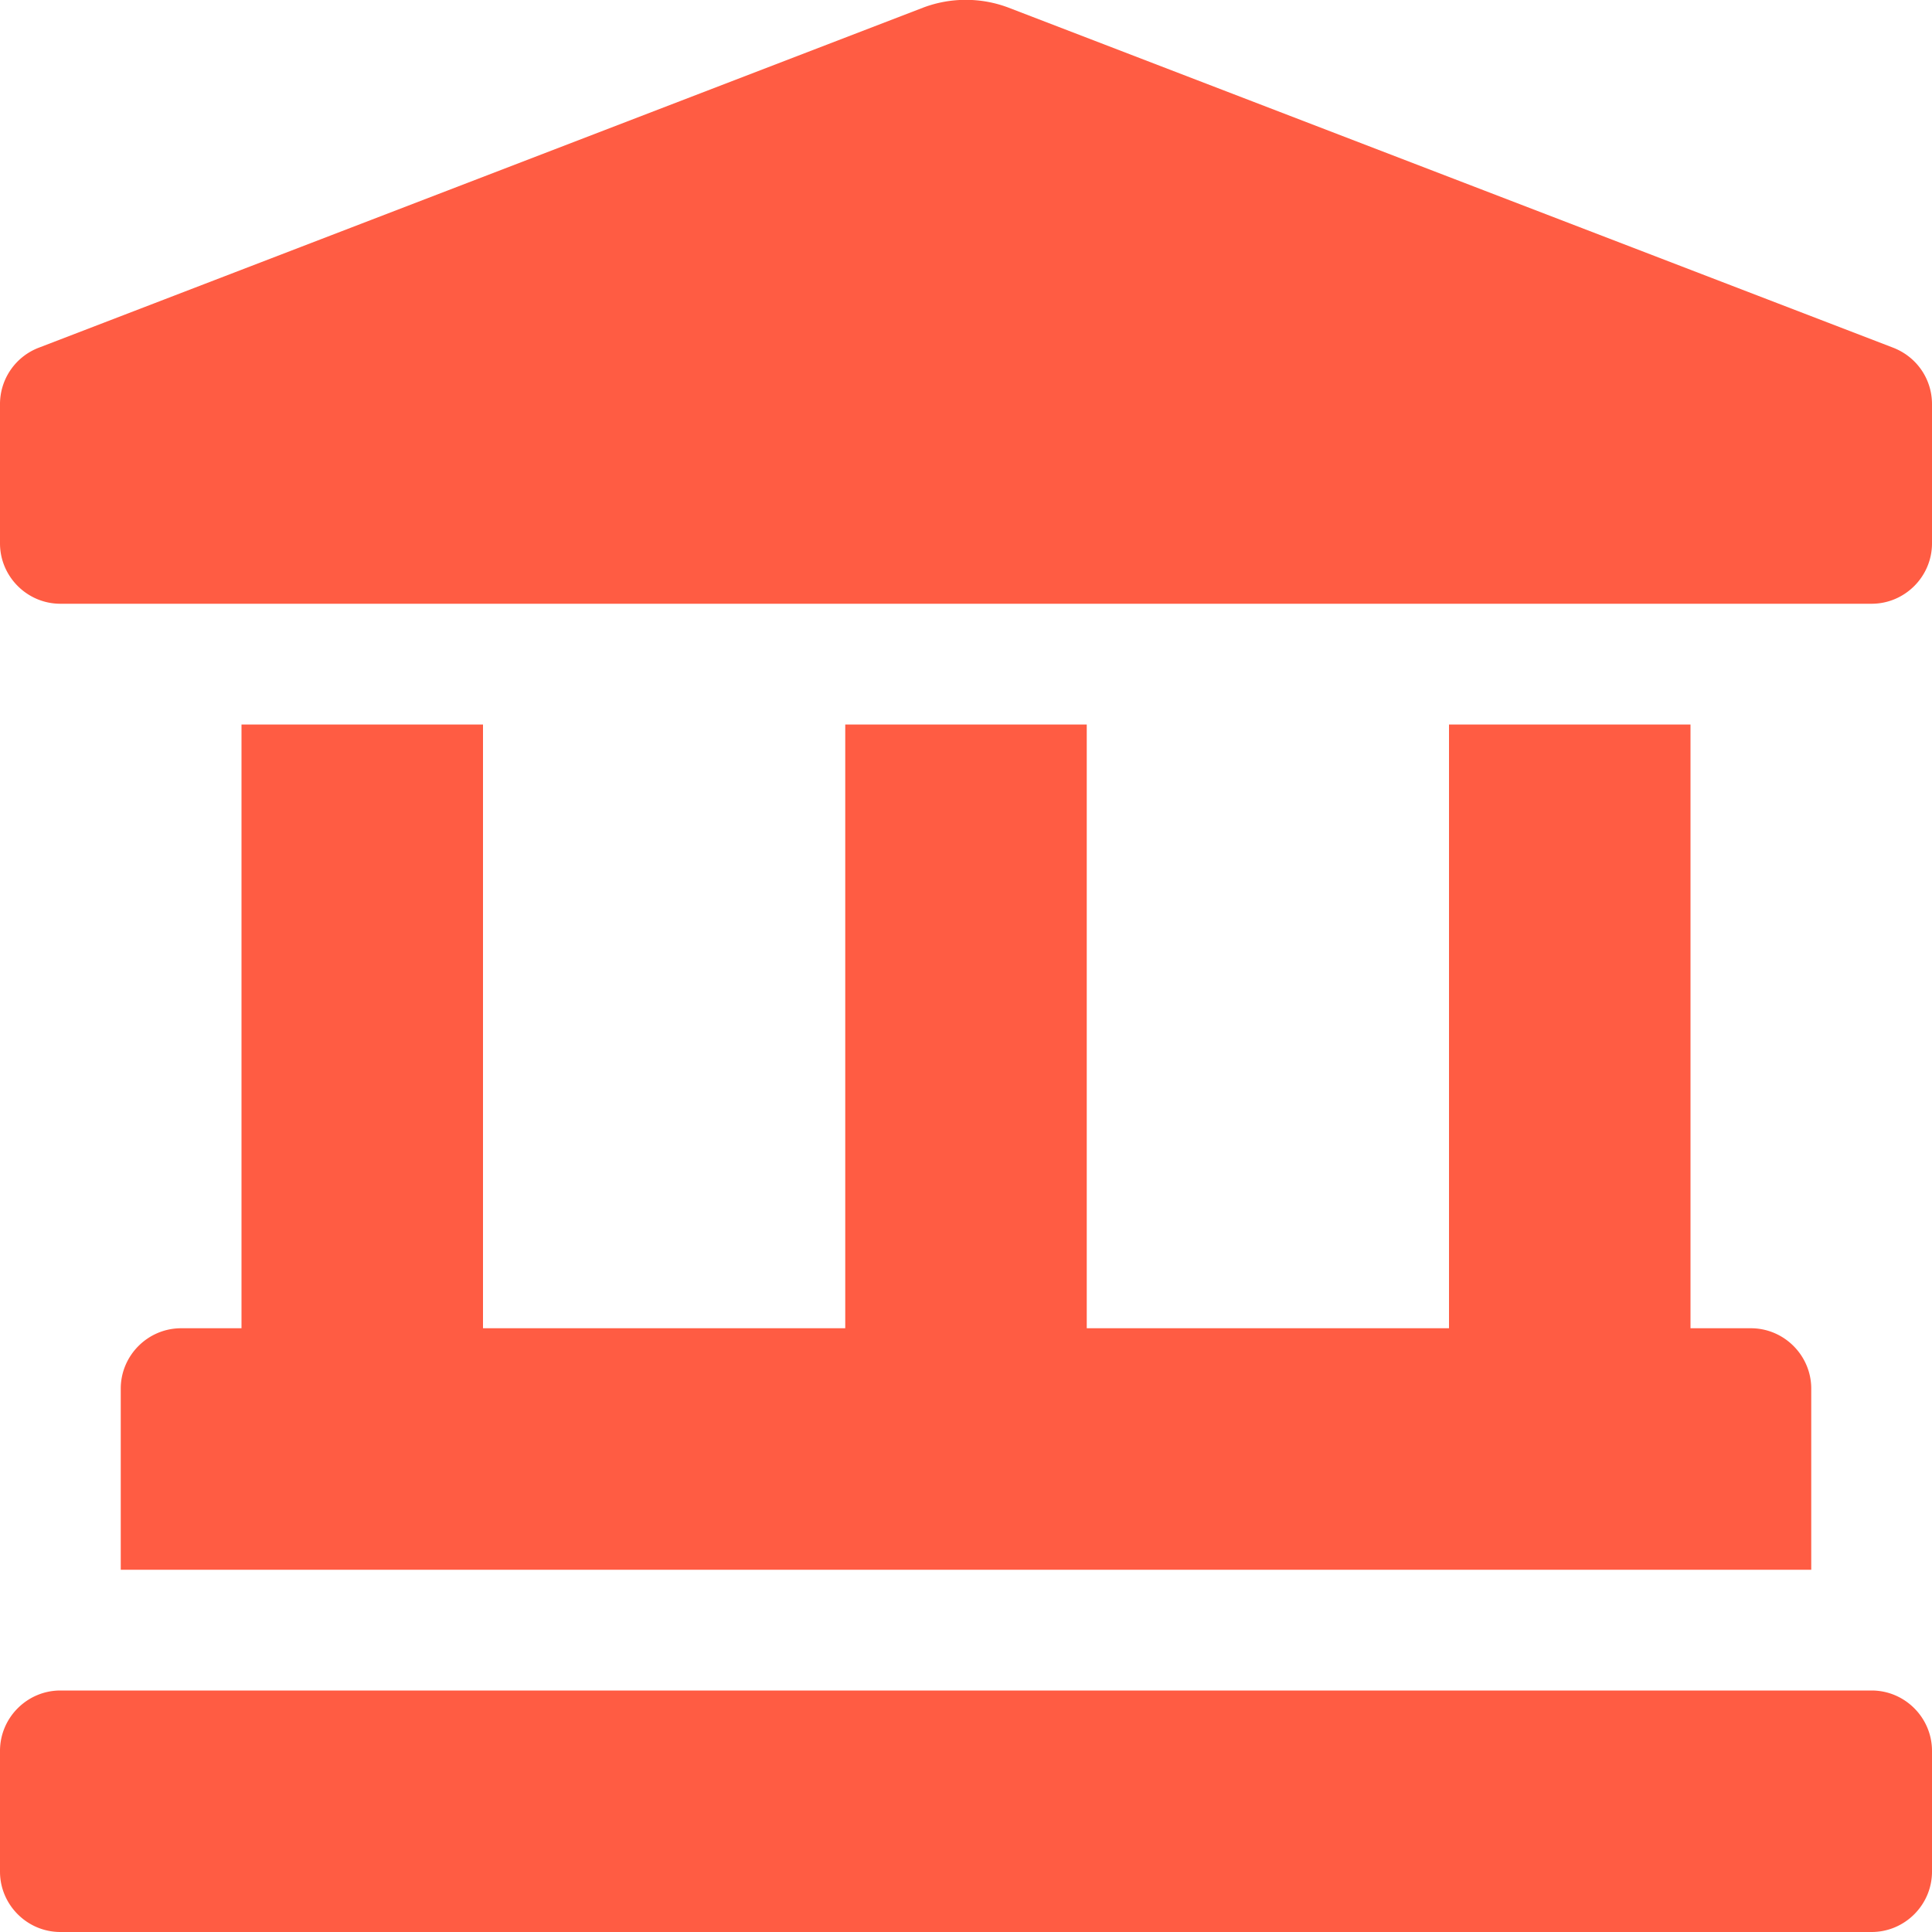 <svg xmlns="http://www.w3.org/2000/svg" height="16" width="16" viewBox="0 0 512 512"
     fill="#ff5c43"><!--!Font Awesome Free 6.5.1 by @fontawesome - https://fontawesome.com License - https://fontawesome.com/license/free Copyright 2024 Fonticons, Inc.-->
    <path d="M501.6 92.1L267.2 2a32 32 0 0 0 -22.5 0L10.4 92.1A16 16 0 0 0 0 107.1V144c0 8.8 7.2 16 16 16h480c8.8 0 16-7.2 16-16v-36.9c0-6.7-4.1-12.6-10.4-15zM64 192v160H48c-8.8 0-16 7.2-16 16v48h448v-48c0-8.8-7.2-16-16-16h-16V192h-64v160h-96V192h-64v160h-96V192H64zm432 256H16c-8.8 0-16 7.2-16 16v32c0 8.8 7.2 16 16 16h480c8.8 0 16-7.2 16-16v-32c0-8.8-7.2-16-16-16z"/>
</svg>
